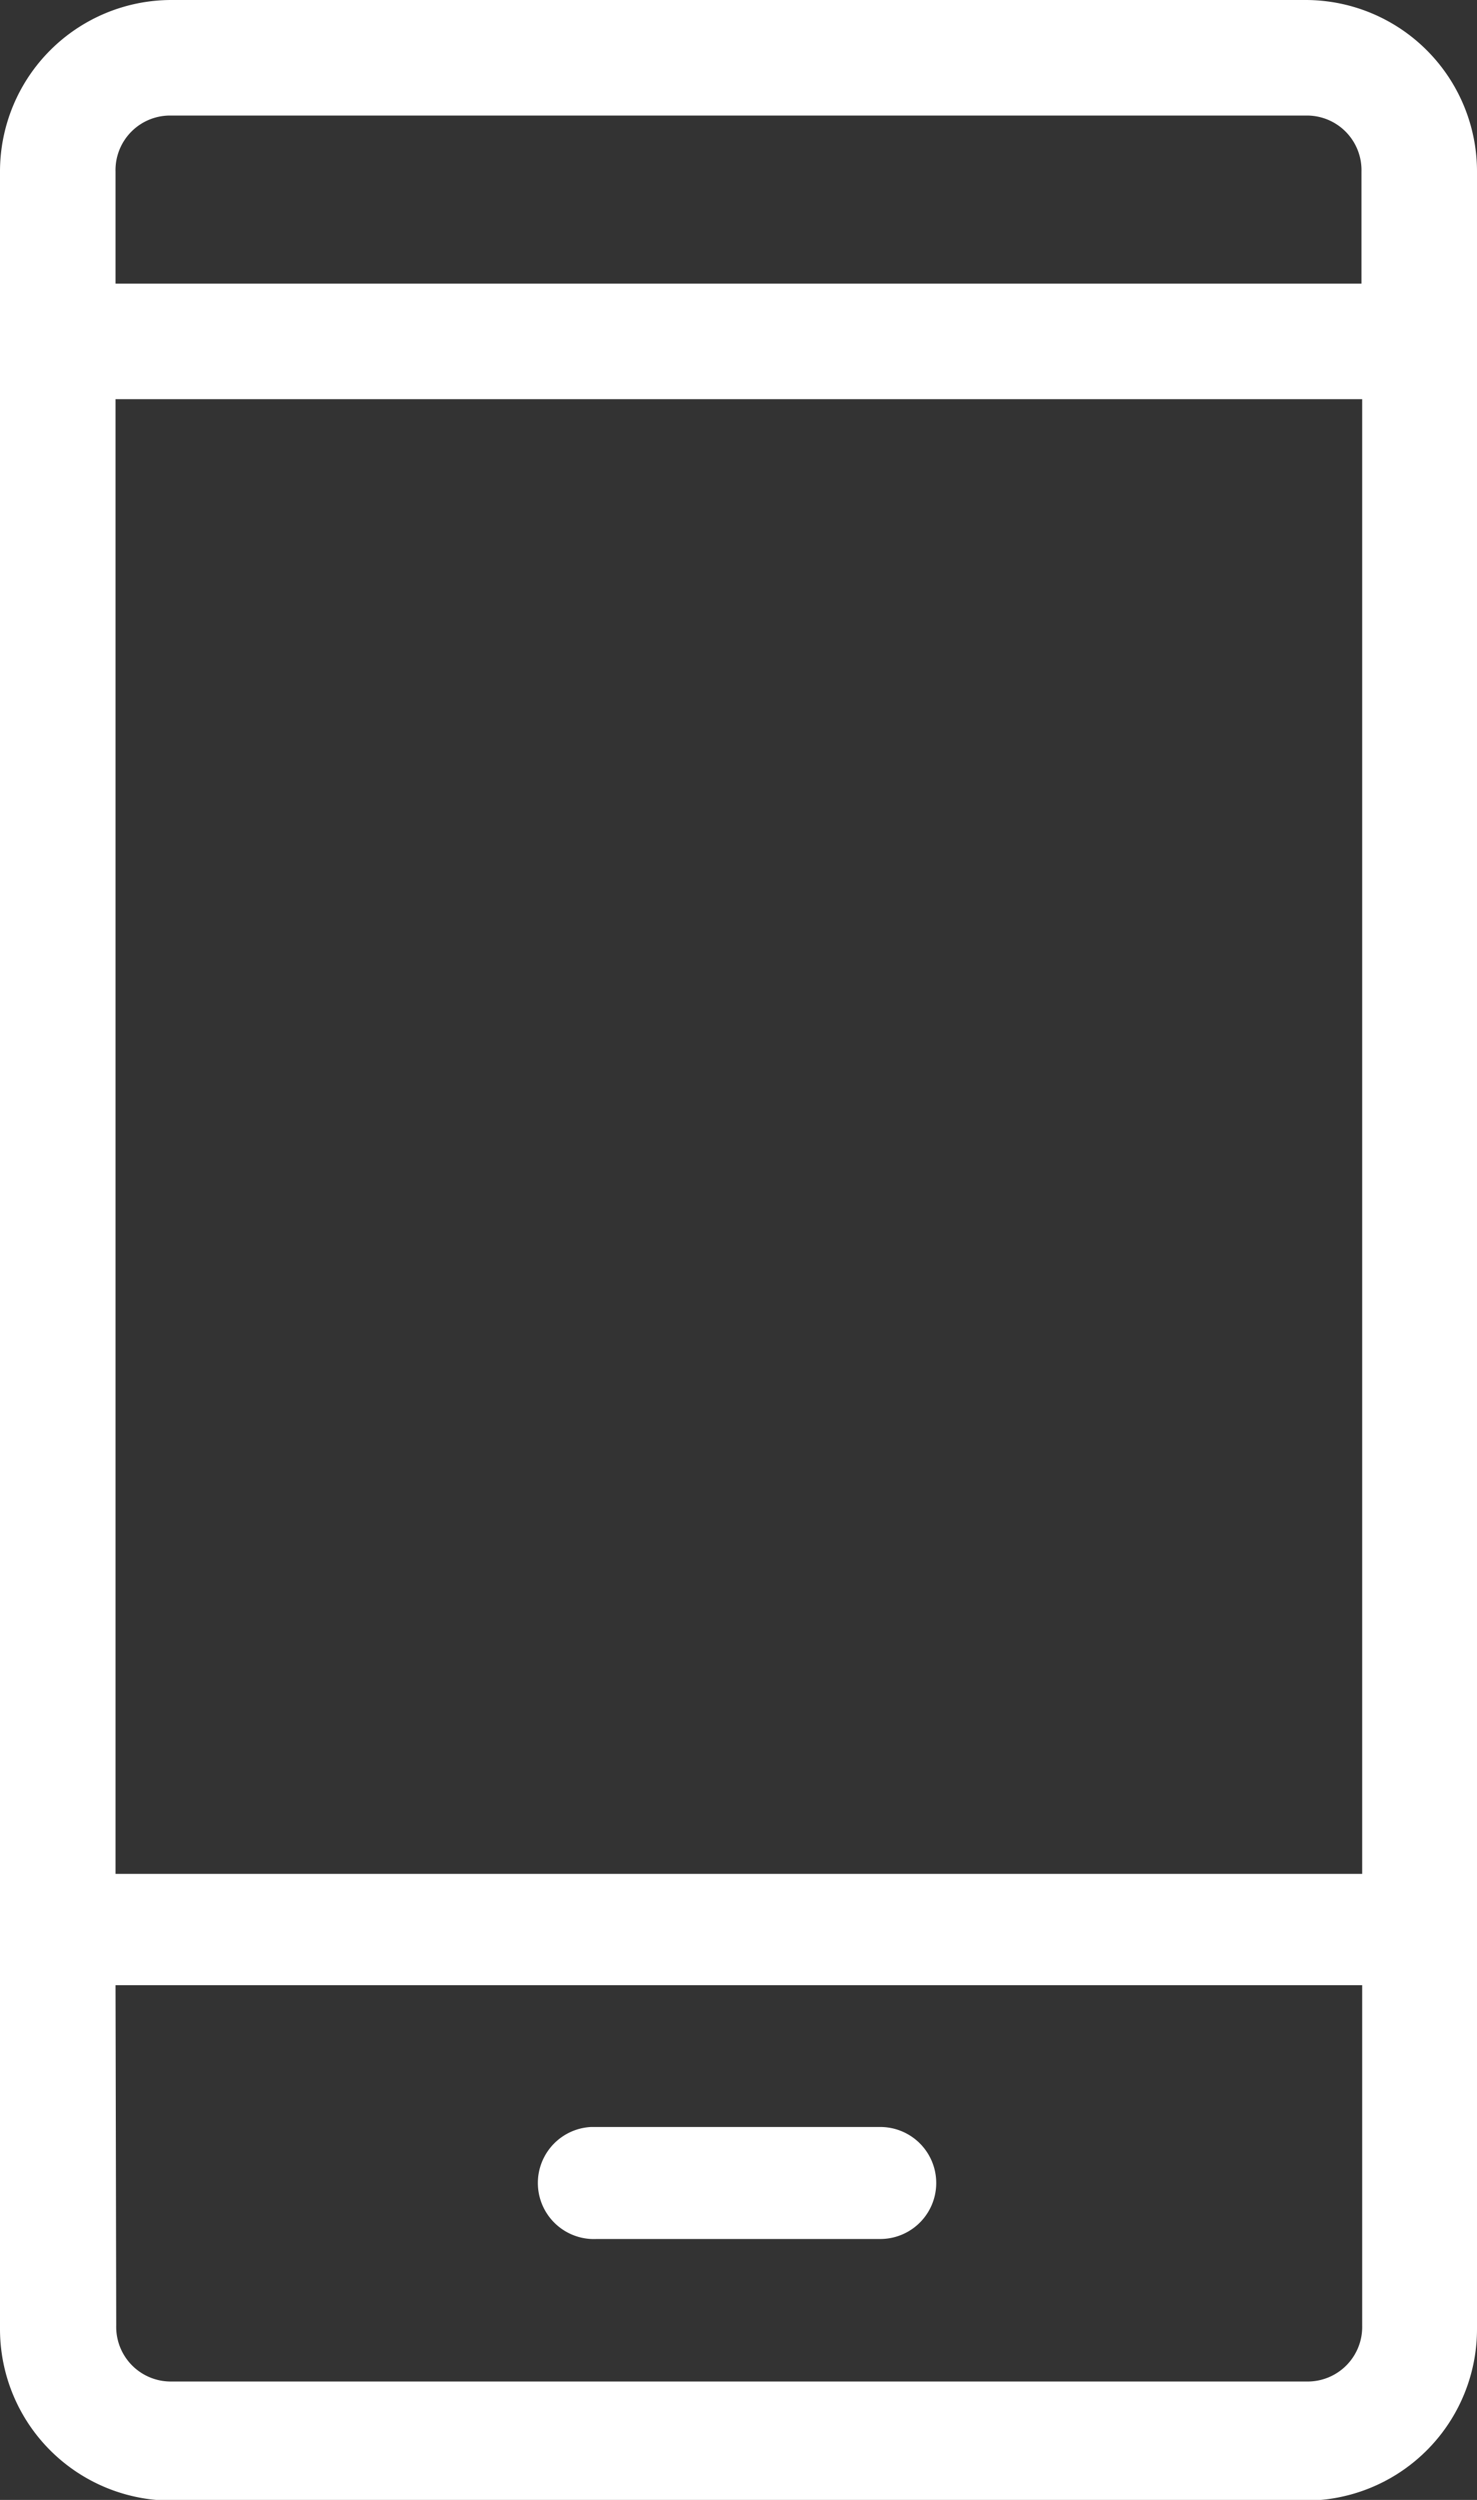 <svg xmlns="http://www.w3.org/2000/svg" viewBox="0 0 20.84 35.26"><rect x="0" y="0" width="20.84" height="35.26" fill="#333333" stroke="none"/><defs><style>.a{fill:#fff;}</style></defs><title>mobile</title><path class="a" d="M2.42,0A2.42,2.42,0,0,0,0,2.42V32.85a2.42,2.42,0,0,0,2.42,2.42h16a2.42,2.42,0,0,0,2.42-2.42V2.42A2.42,2.42,0,0,0,18.42,0Zm0,1.63h16a.77.77,0,0,1,.79.79V4H1.63V2.42A.77.77,0,0,1,2.42,1.63Zm-.79,4H19.22v20.8H1.63ZM1.63,28H19.22V32.8a.77.77,0,0,1-.79.79h-16a.77.77,0,0,1-.79-.79Zm6.71,2a.79.79,0,0,0,.08,1.58h4a.79.79,0,0,0,0-1.58H8.34Z"/></svg>